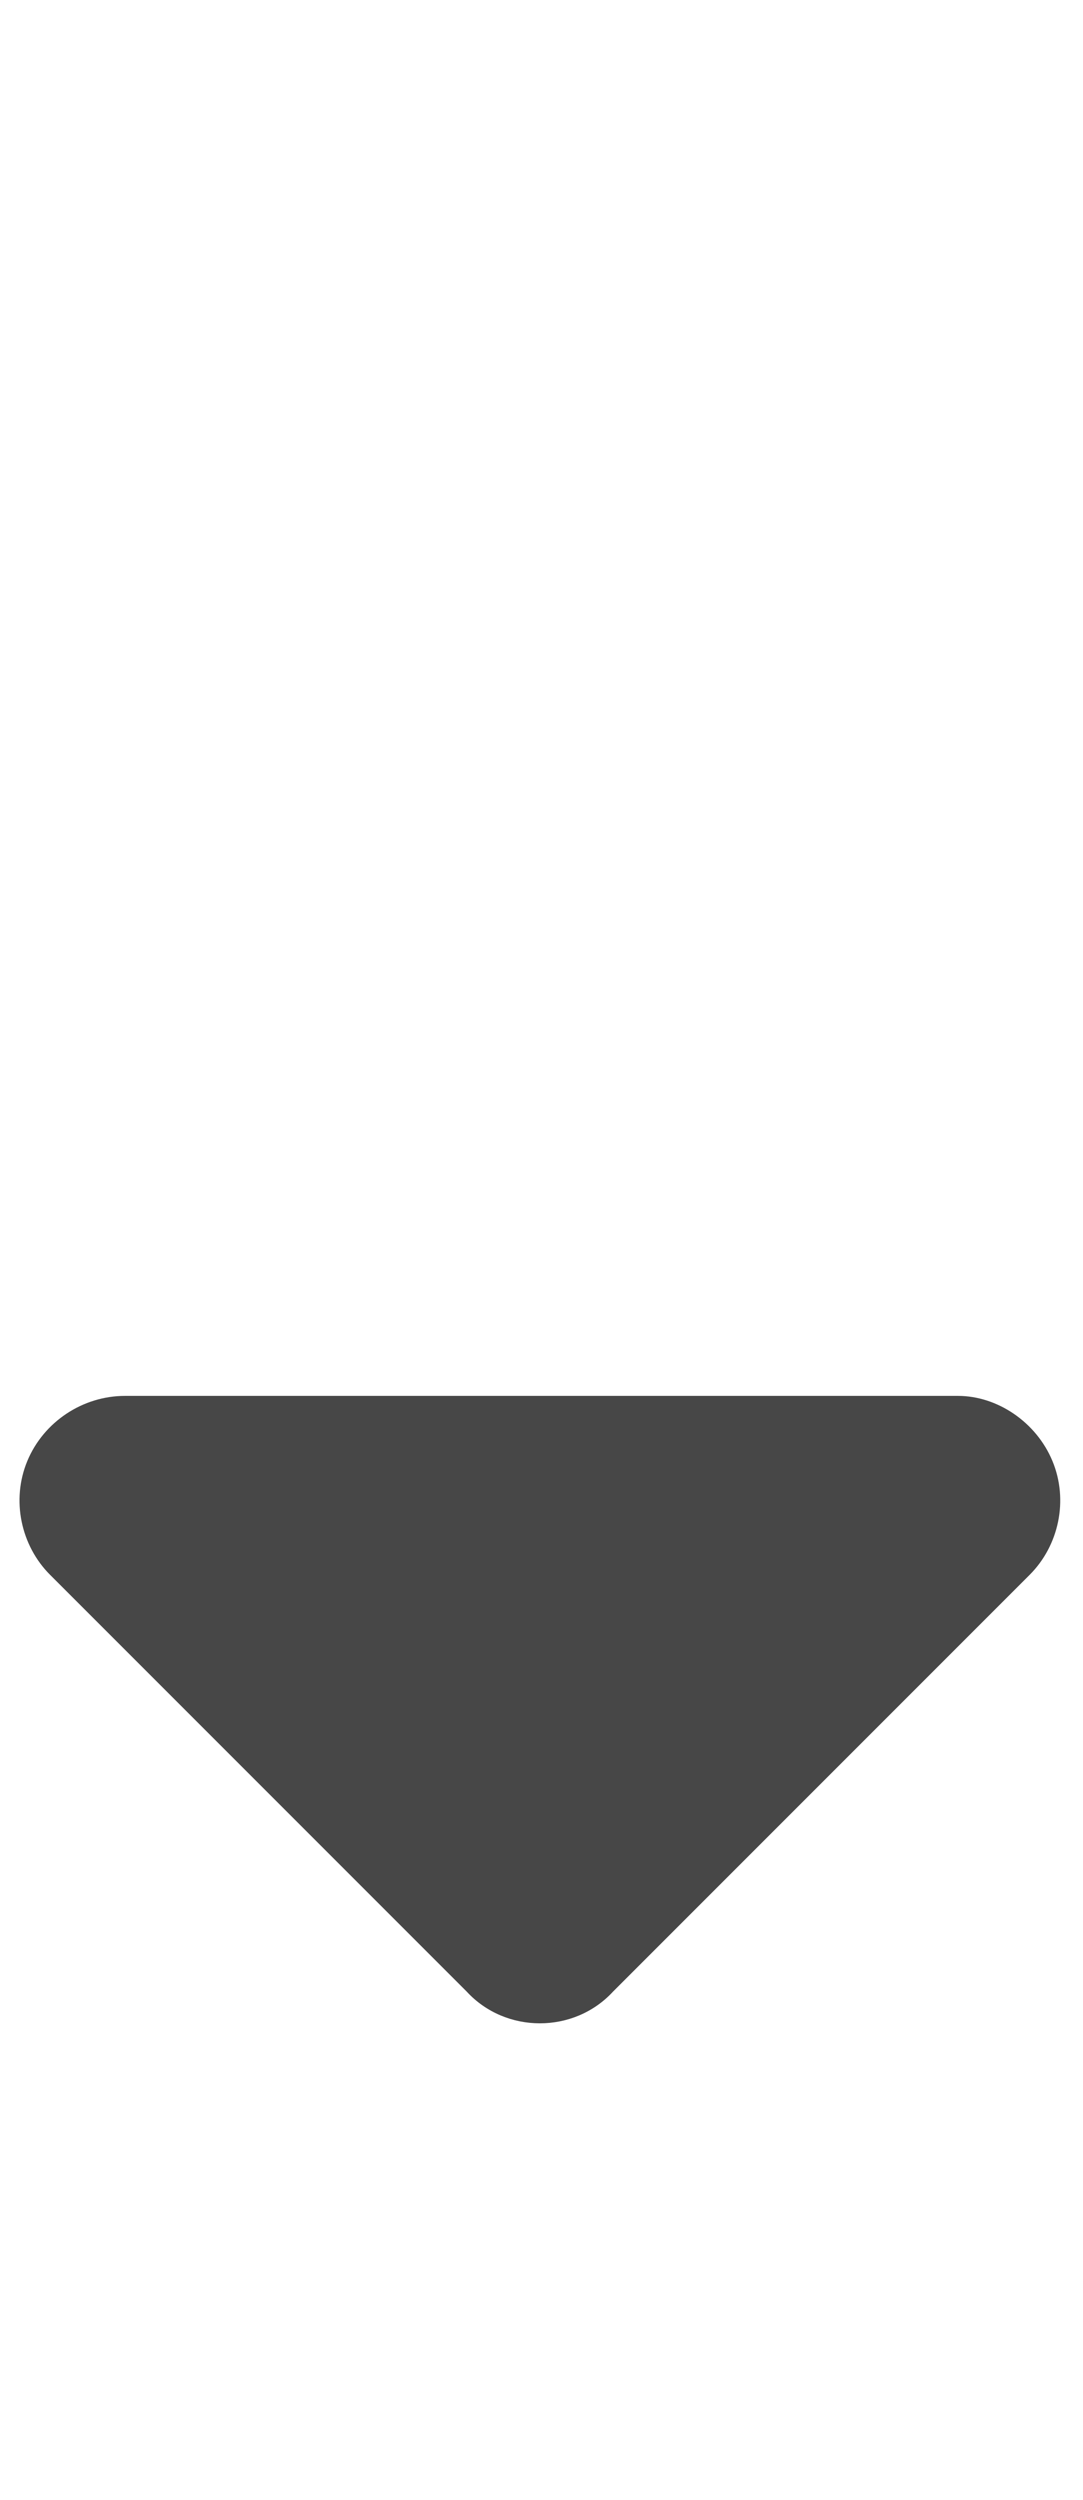 <svg width="13" height="30" viewBox="0 0 13 30" fill="none" xmlns="http://www.w3.org/2000/svg">
<g id="label-paired / lg / sort-down-lg / fill" clip-path="url(#clip0_2556_17256)">
<path id="icon" d="M7.359 23.898C6.891 24.406 6.07 24.406 5.602 23.898L0.602 18.898C0.25 18.547 0.133 18 0.328 17.531C0.523 17.062 0.992 16.75 1.5 16.75H11.5C11.969 16.75 12.438 17.062 12.633 17.531C12.828 18 12.711 18.547 12.359 18.898L7.359 23.898Z" fill="black" fill-opacity="0.72"/>
</g>
<defs>
<clipPath id="clip0_2556_17256">
<rect width="13" height="30" fill="white"/>
</clipPath>
</defs>
</svg>
